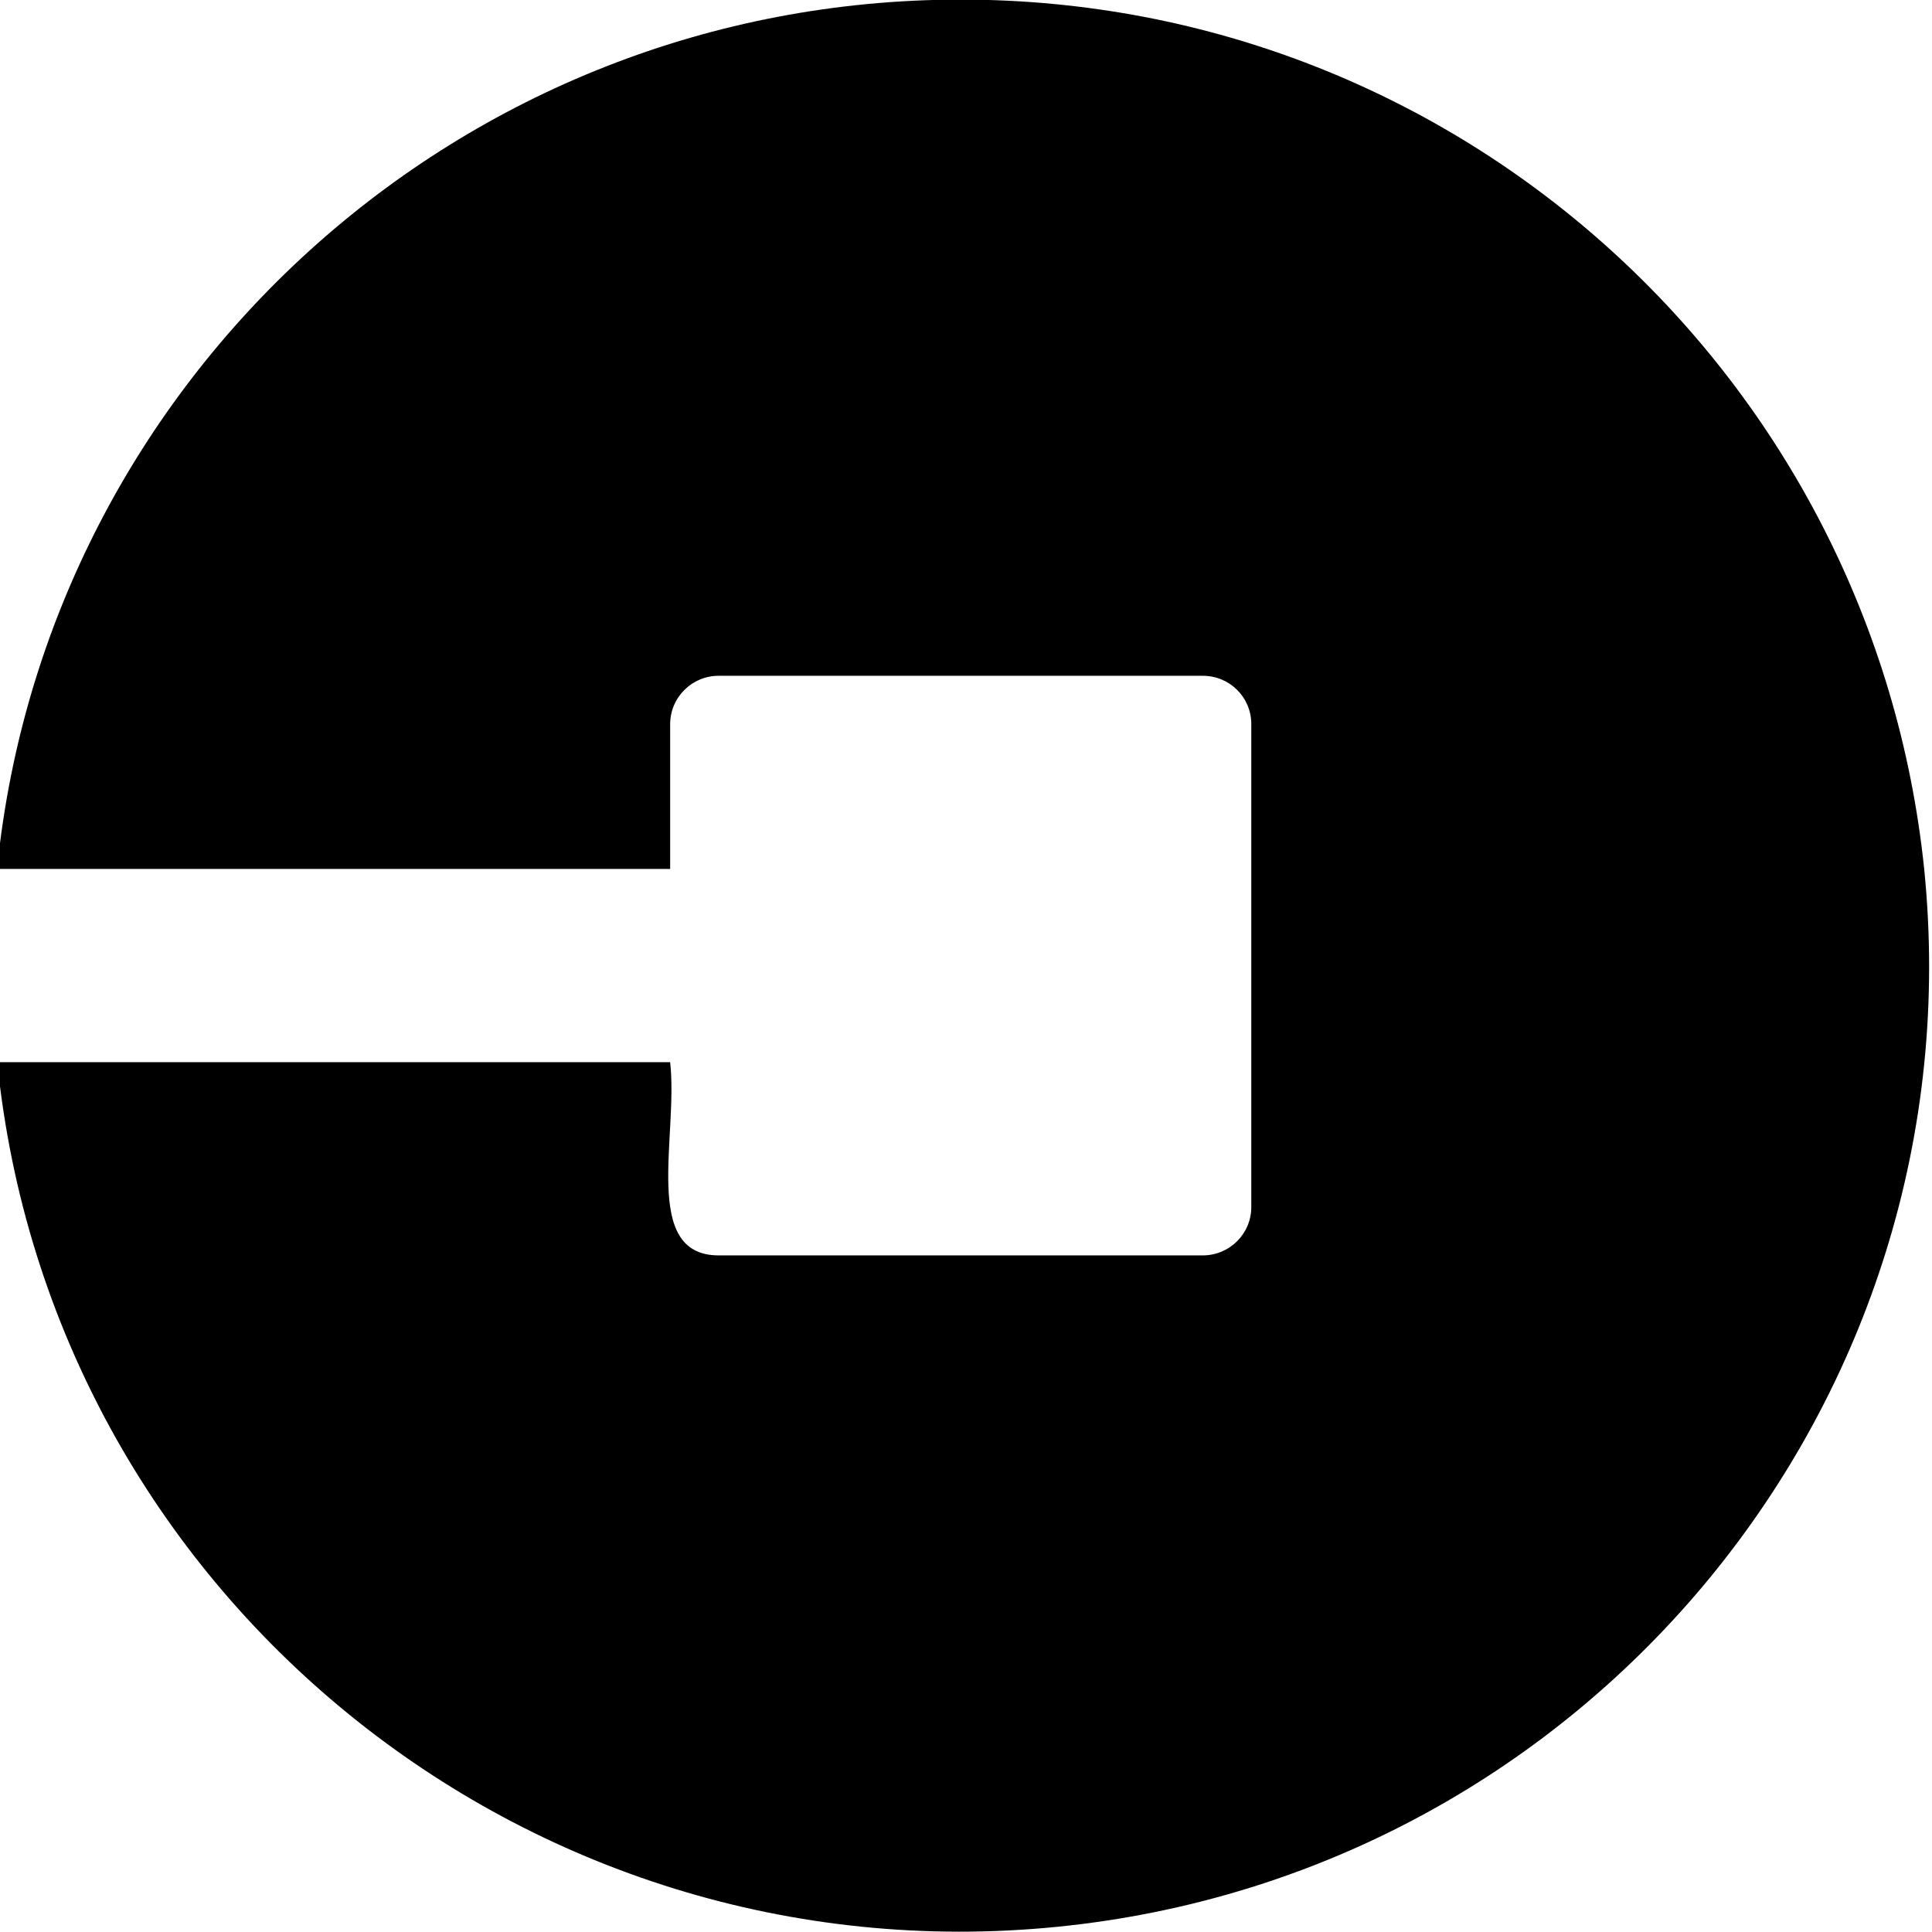 <svg id="Bold" enable-background="new 0 0 24 24" height="512" viewBox="0 0 24 24" width="512" xmlns="http://www.w3.org/2000/svg"><path d="m-.035 10.794h8.36v-1.8c.001-.331.27-.599.602-.599h6.015c.335 0 .602.268.602.6v6c0 .331-.269.599-.601.6h-6.018c-.961-.003-.497-1.48-.6-2.4h-8.359c.665 6.595 6.562 11.402 13.172 10.74 6.611-.663 11.43-6.546 10.765-13.14-.631-6.091-5.748-10.8-11.967-10.8h-.001c-6.22 0-11.338 4.709-11.966 10.748z"/></svg>